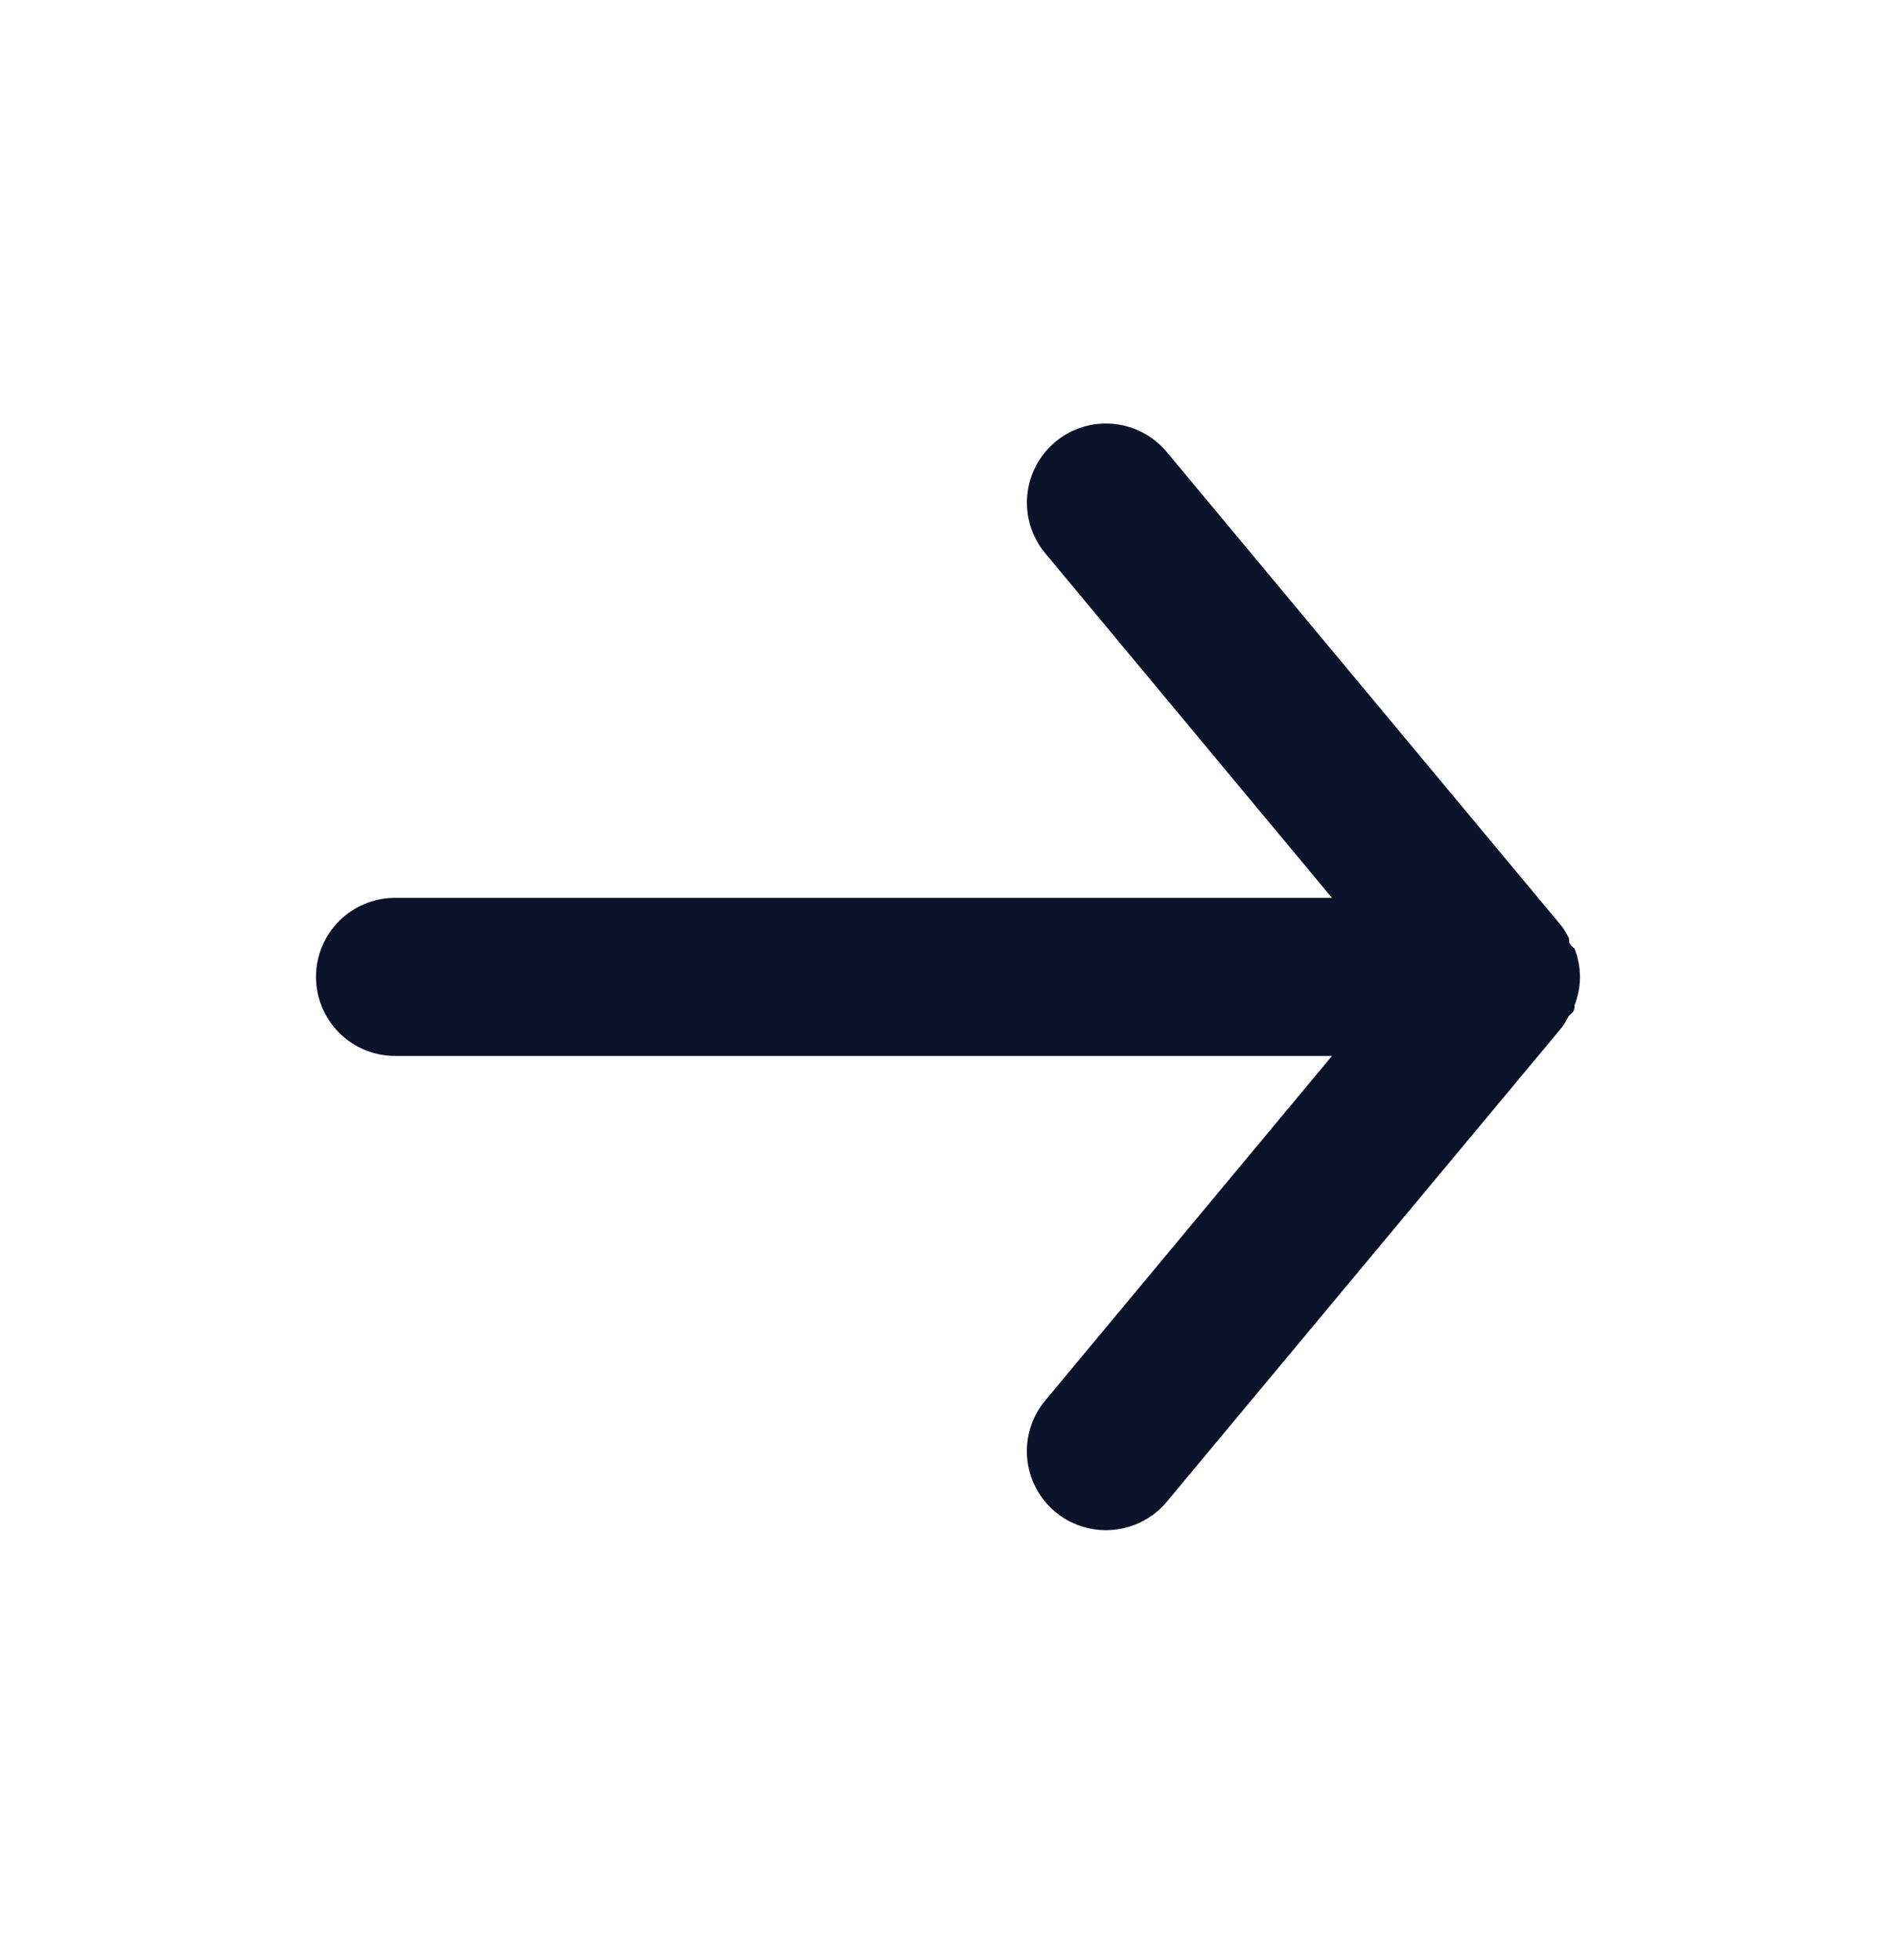 <svg xmlns="http://www.w3.org/2000/svg" width="30" height="31" viewBox="0 0 30 31" fill="none">
  <path d="M6.25 14.199H21.075L16.538 8.749C16.325 8.494 16.223 8.164 16.254 7.834C16.284 7.503 16.445 7.199 16.7 6.986C16.955 6.774 17.284 6.672 17.615 6.703C17.945 6.733 18.25 6.894 18.462 7.149L24.712 14.649C24.755 14.709 24.792 14.771 24.825 14.836C24.825 14.899 24.825 14.936 24.913 14.999C24.969 15.142 24.999 15.295 25 15.449C24.999 15.603 24.969 15.755 24.913 15.899C24.913 15.961 24.913 15.999 24.825 16.061C24.792 16.127 24.755 16.189 24.712 16.249L18.462 23.749C18.345 23.89 18.198 24.003 18.031 24.081C17.865 24.159 17.684 24.199 17.5 24.199C17.208 24.199 16.925 24.098 16.7 23.911C16.573 23.806 16.469 23.677 16.392 23.532C16.315 23.387 16.268 23.227 16.253 23.064C16.238 22.9 16.255 22.735 16.304 22.578C16.353 22.421 16.432 22.275 16.538 22.149L21.075 16.699H6.25C5.918 16.699 5.601 16.567 5.366 16.333C5.132 16.098 5 15.78 5 15.449C5 15.117 5.132 14.799 5.366 14.565C5.601 14.331 5.918 14.199 6.25 14.199Z" fill="#0B132A"/>
</svg>